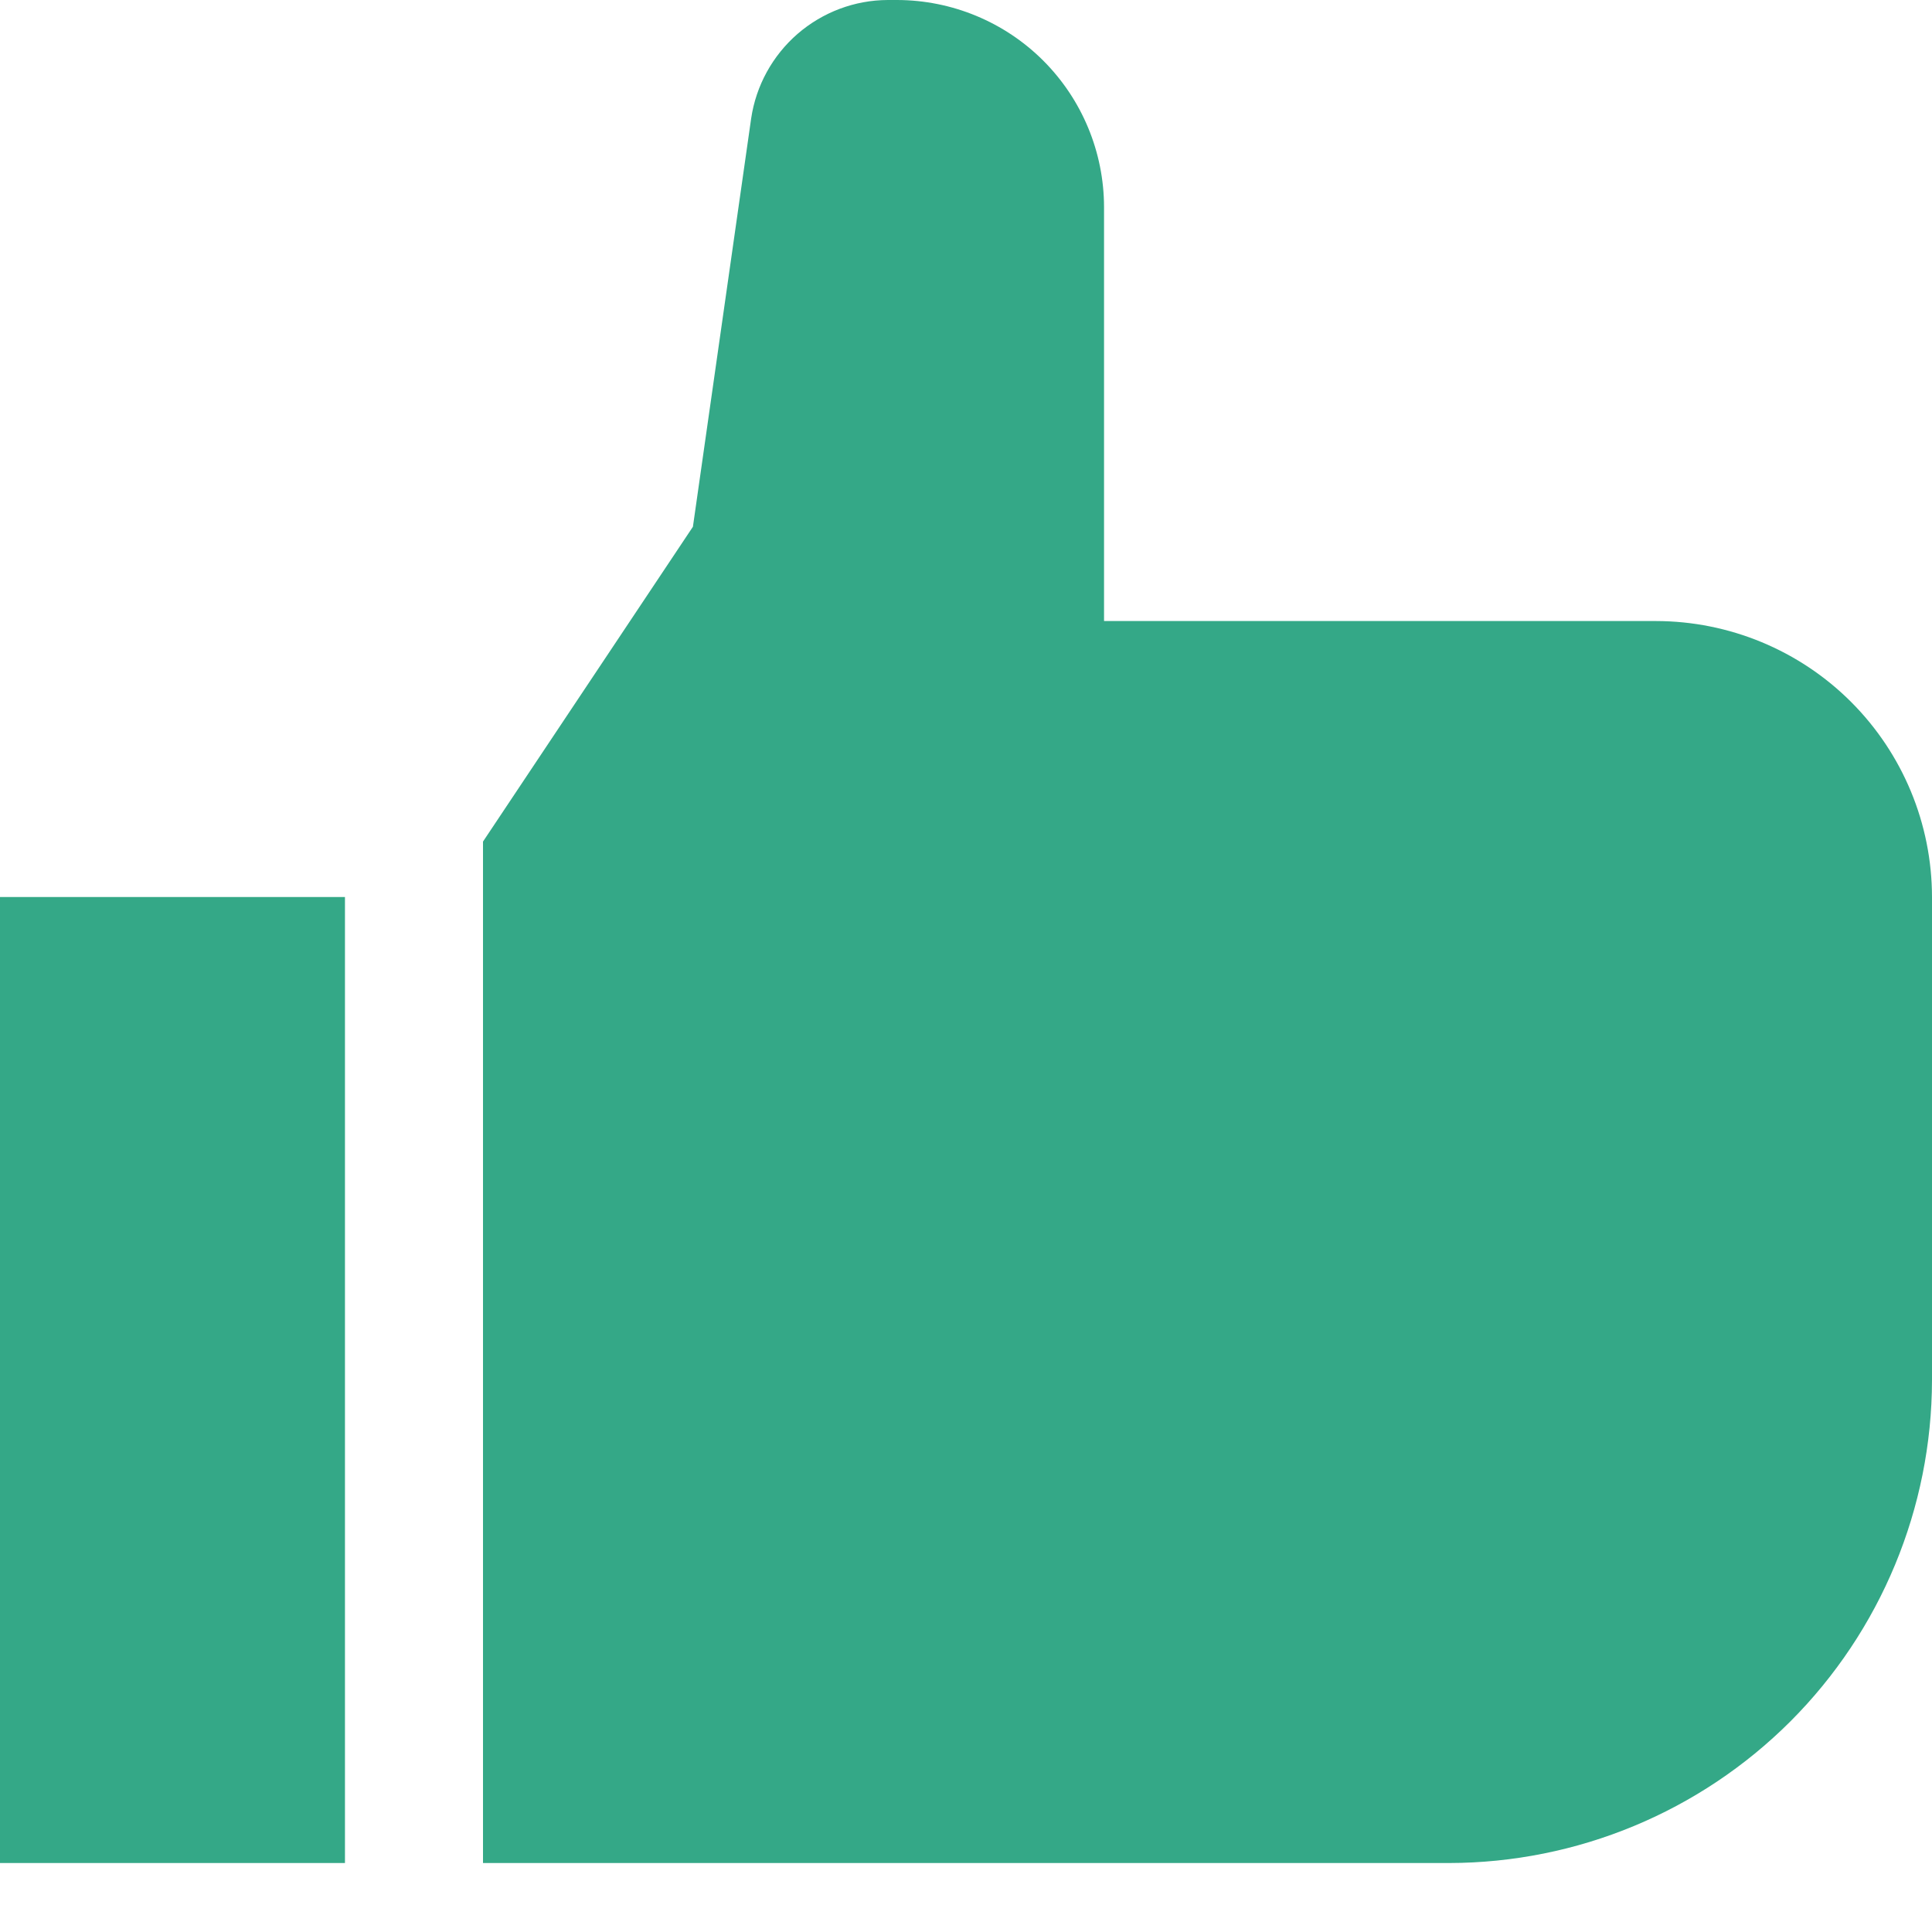 <svg width="20" height="20" viewBox="0 0 20 20" fill="none" xmlns="http://www.w3.org/2000/svg">
<path d="M0 9.286H3.571V19.286H0V9.286ZM15 19.286H5V8.712L7.173 5.453L7.776 1.226C7.826 0.887 7.997 0.576 8.256 0.351C8.516 0.126 8.847 0.001 9.191 0H9.286C9.854 0.001 10.399 0.227 10.8 0.628C11.202 1.03 11.428 1.575 11.429 2.143V6.429H17.143C17.9 6.43 18.627 6.731 19.162 7.266C19.698 7.802 19.999 8.528 20 9.286V14.286C19.998 15.611 19.471 16.882 18.534 17.82C17.596 18.757 16.326 19.284 15 19.286Z" fill="#34A887"/>
</svg>
